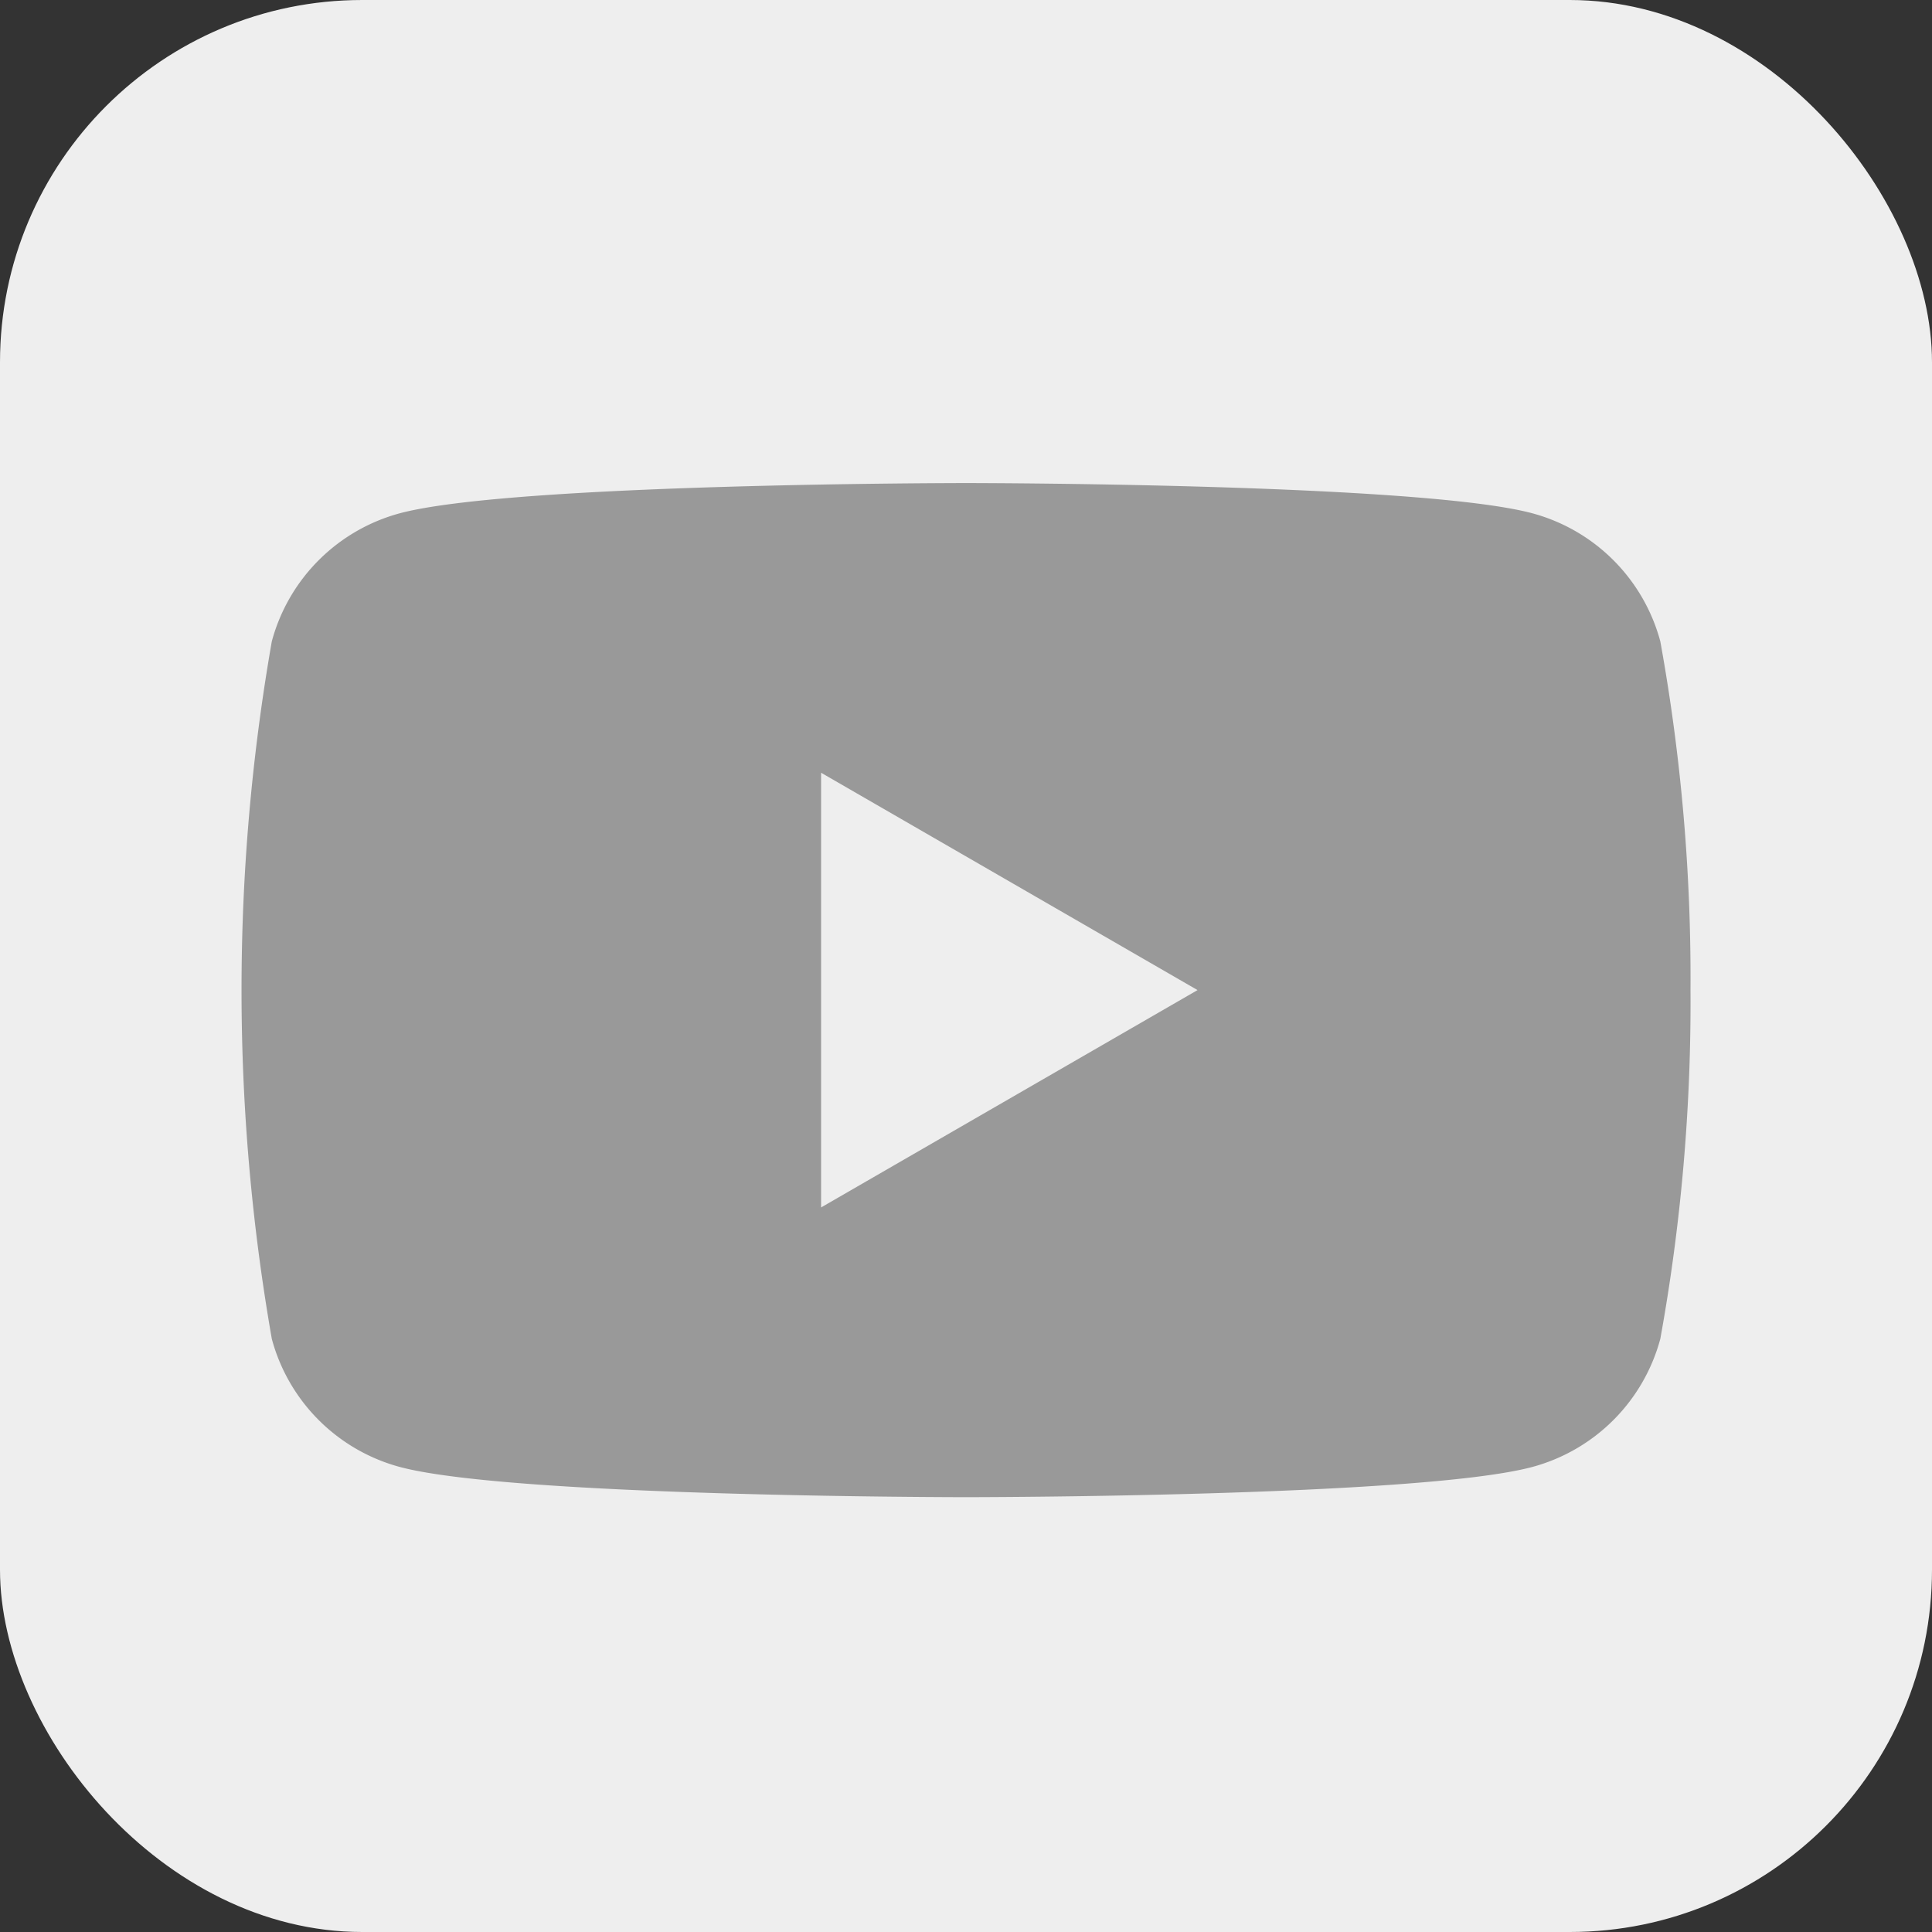 <svg xmlns="http://www.w3.org/2000/svg" width="32" height="32" viewBox="0 0 32 32">
  <rect x="0" y="0" width="32" height="32" fill="#333333" stroke="none"/>
  <g id="youtube" transform="translate(1.22 0.323)">
    <rect id="사각형_1826" data-name="사각형 1826" width="32" height="32" rx="6" transform="translate(-1.22 -0.323)" fill="#eee"/>
    <path id="youtube-2" data-name="youtube" d="M570.371,236.024a31.234,31.234,0,0,1-.5,5.777,3.006,3.006,0,0,1-2.122,2.122c-1.872.5-9.377.5-9.377.5s-7.505,0-9.377-.5a3.005,3.005,0,0,1-2.122-2.122,33.519,33.519,0,0,1,0-11.553,3.006,3.006,0,0,1,2.122-2.122c1.872-.5,9.377-.5,9.377-.5s7.505,0,9.377.5a3.006,3.006,0,0,1,2.122,2.122A31.235,31.235,0,0,1,570.371,236.024Zm-14.4,3.6,6.235-3.6-6.235-3.6Z" transform="translate(-543.591 -219.948)" fill="#999"/>
  </g>
</svg>
